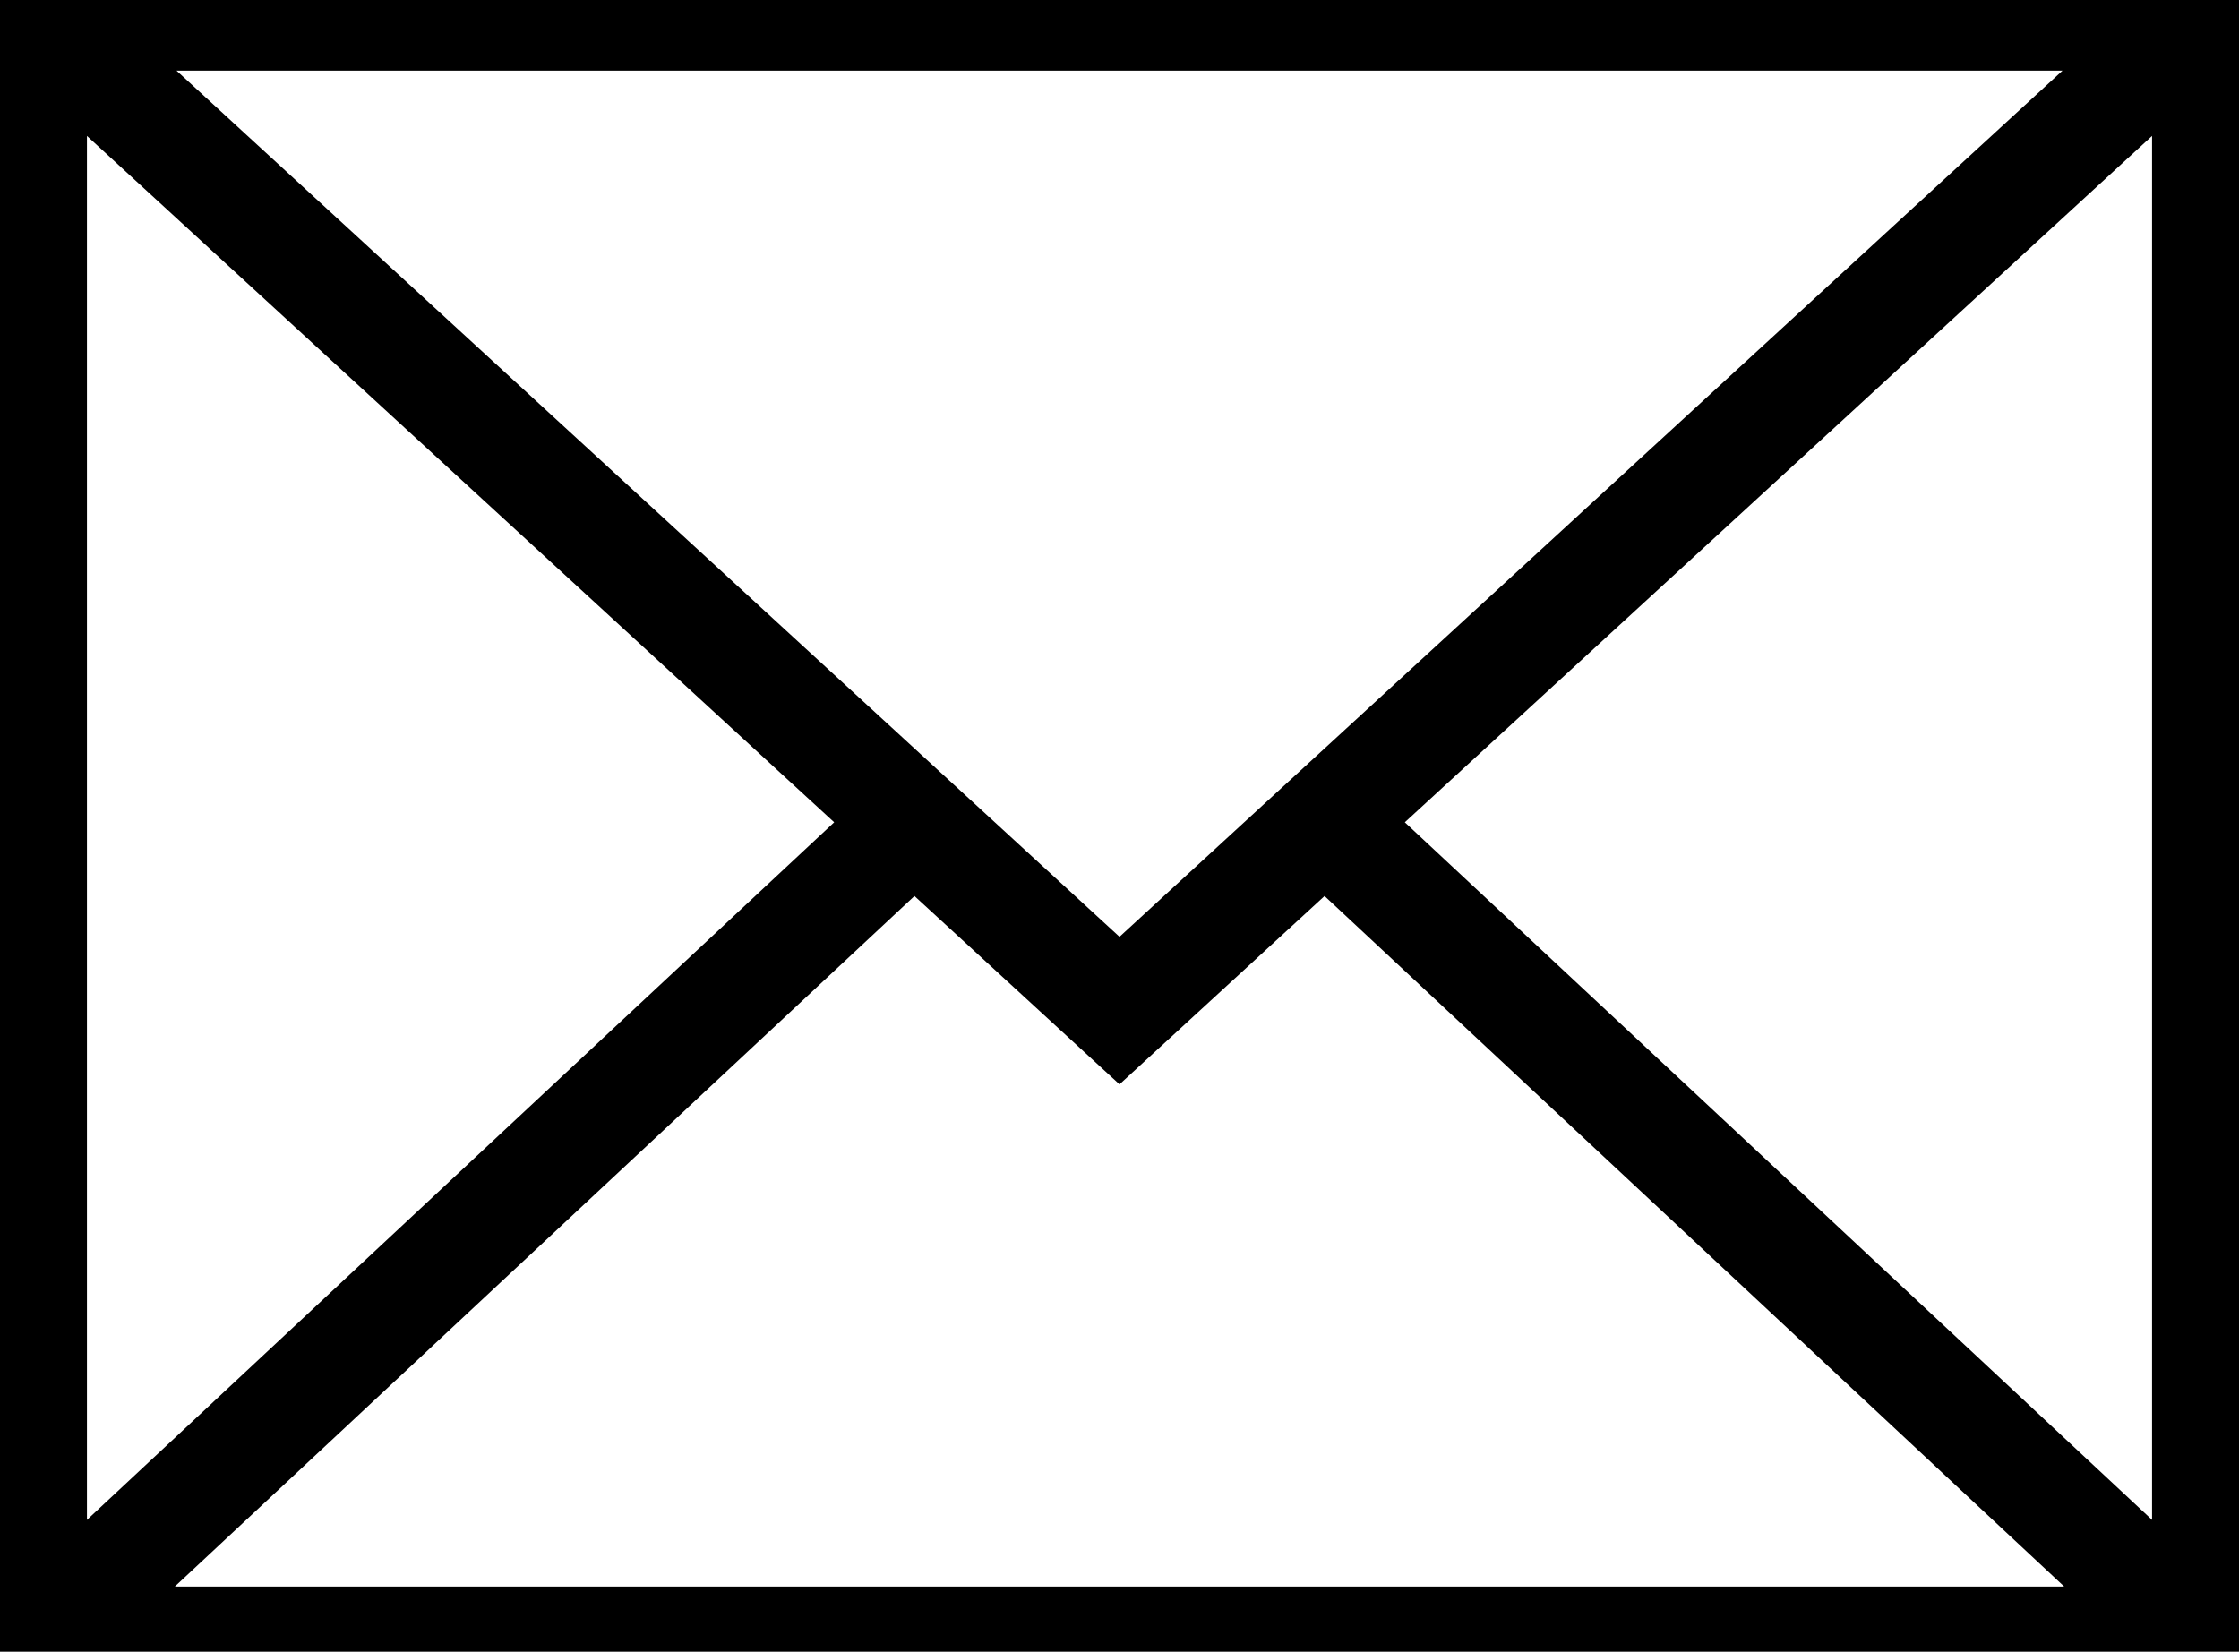 <svg className="email-svg" viewBox="0 0 206 152" fill="none" xmlns="http://www.w3.org/2000/svg">
<path d="M83.724 76L3.407 151H202.593L122.276 76M3 1H203V151H3V1ZM103 93L3.407 1.5H202.593L103 93Z" stroke="black" stroke-width="10"/>
</svg>
